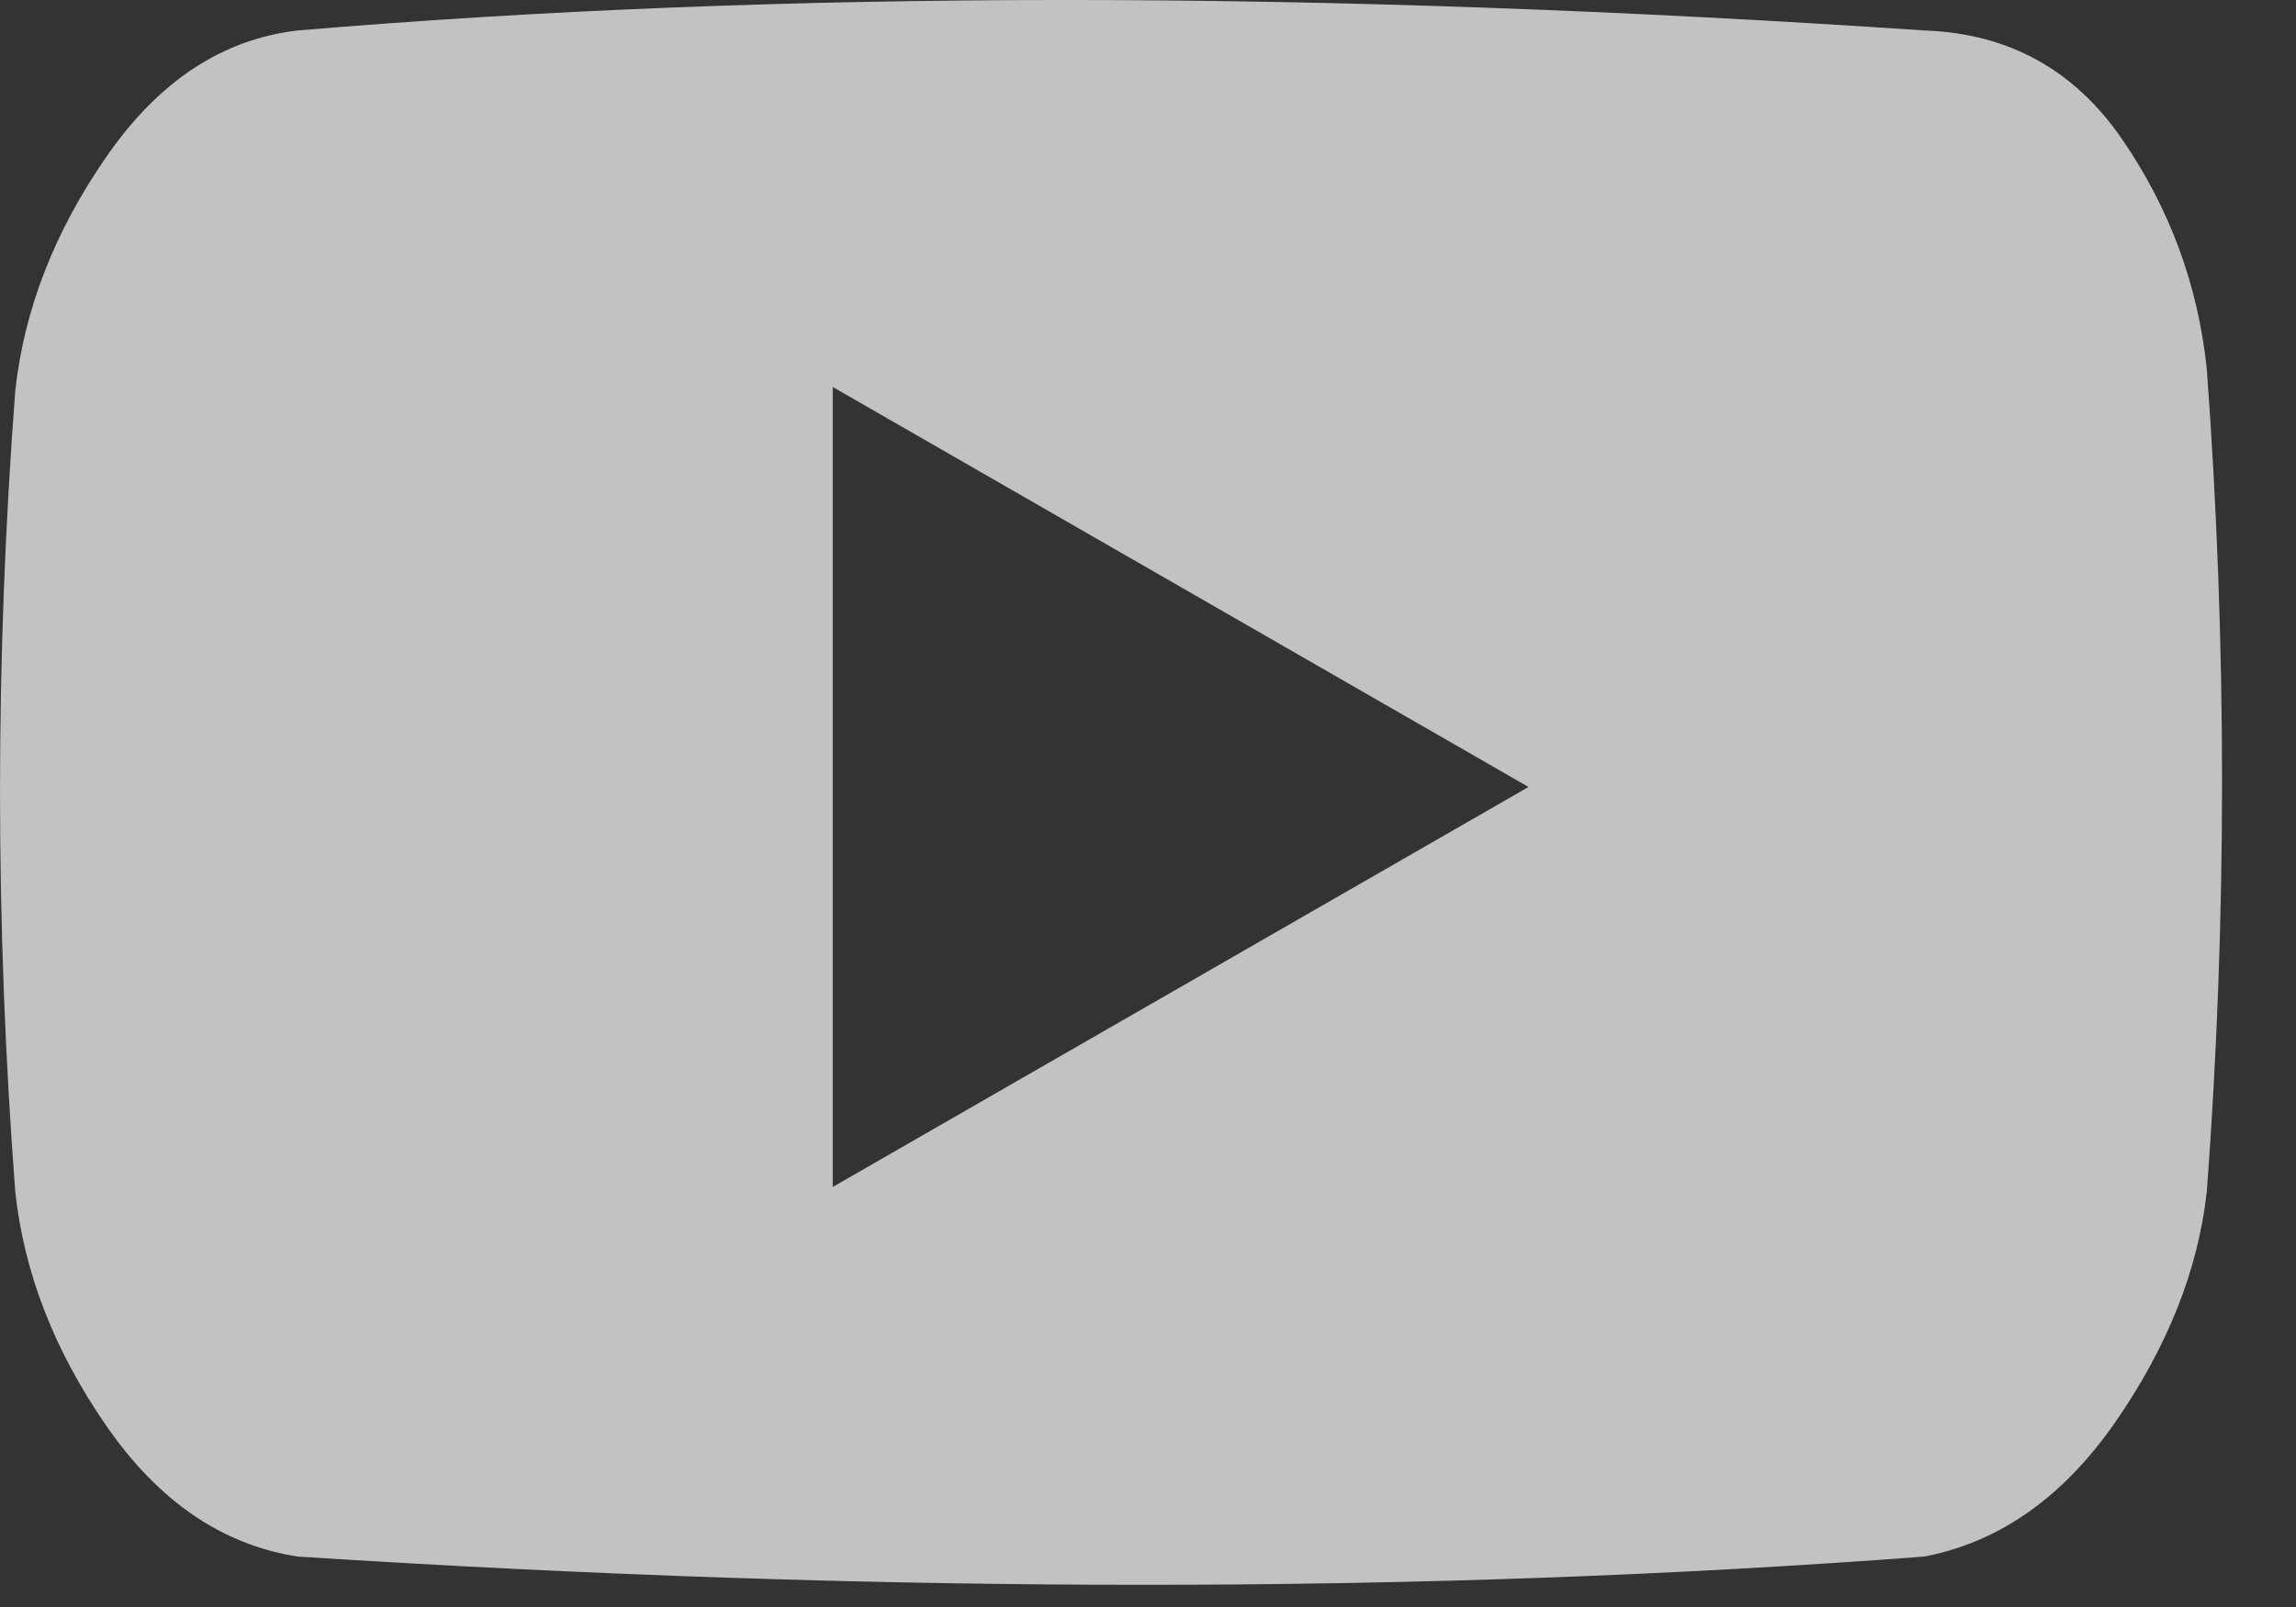 <?xml version="1.0" encoding="UTF-8"?>
<svg width="30px" height="21px" viewBox="0 0 30 21" version="1.1" xmlns="http://www.w3.org/2000/svg" xmlns:xlink="http://www.w3.org/1999/xlink">
    <rect x="0" y="0" width="30" height="21" fill="#333333" stroke="none"/>
    <!-- Generator: Sketch 44.1 (41455) - http://www.bohemiancoding.com/sketch -->
    <title>Page 1 Copy 3</title>
    <desc>Created with Sketch.</desc>
    <defs></defs>
    <g id="Symbols" stroke="none" stroke-width="1" fill="none" fill-rule="evenodd" opacity="0.7">
        <g id="Footer-Desktop" transform="translate(-1326, -27)" fill="#FFFFFF">
            <g id="Footer">
                <path d="M1351.142,27.398 C1343.263,26.867 1336.18,26.867 1329.892,27.398 C1328.907,27.511 1328.074,28.061 1327.392,29.045 C1326.71,30.03 1326.312,31.053 1326.199,32.114 C1325.934,35.599 1325.934,39.083 1326.199,42.568 C1326.312,43.629 1326.71,44.652 1327.392,45.636 C1328.074,46.621 1328.907,47.189 1329.892,47.341 C1337.544,47.833 1344.627,47.833 1351.142,47.341 C1352.127,47.152 1352.96,46.564 1353.642,45.58 C1354.324,44.595 1354.722,43.591 1354.835,42.568 C1355.1,39.008 1355.1,35.428 1354.835,31.83 C1354.722,30.731 1354.352,29.727 1353.727,28.818 C1353.102,27.909 1352.241,27.436 1351.142,27.398 L1351.142,27.398 Z M1336.881,42.511 L1336.881,32.057 L1345.972,37.284 L1336.881,42.511 Z" id="Page-1-Copy-3"></path>
            </g>
        </g>
    </g>
</svg>
